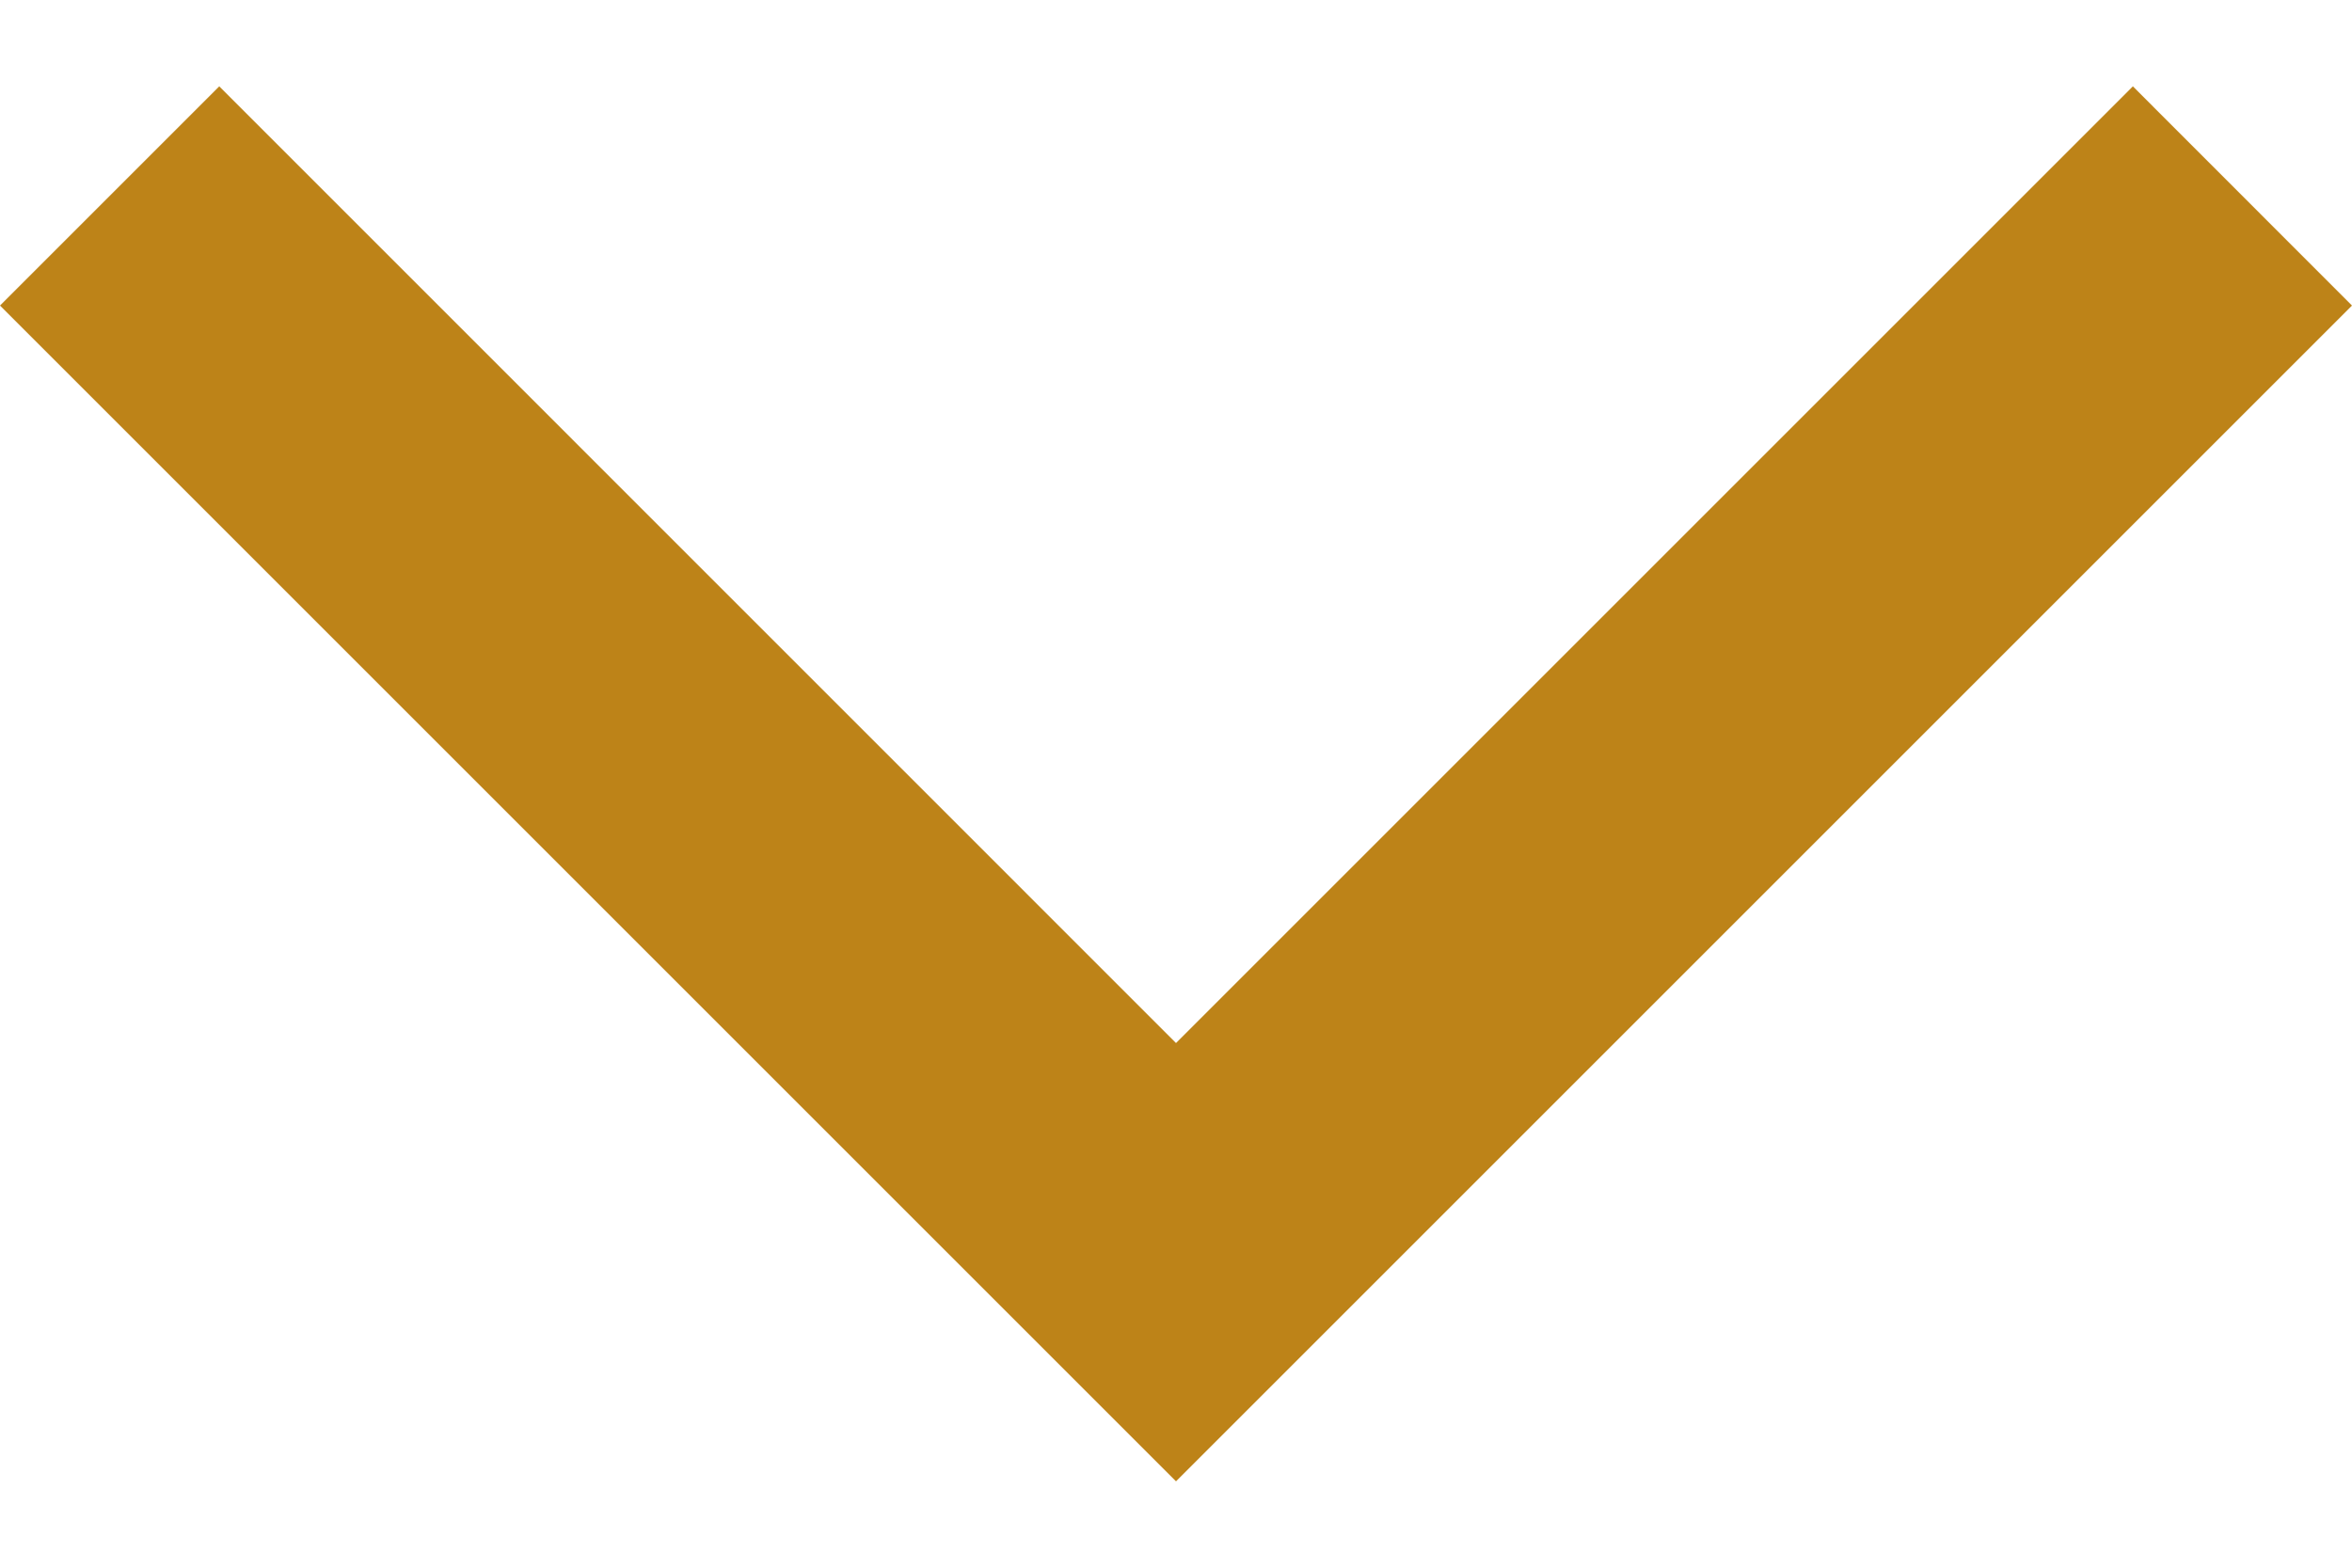 <svg width="18" height="12" viewBox="0 0 18 12" fill="none" xmlns="http://www.w3.org/2000/svg">
<path d="M9 7.984L16.323 0.661L18 2.339L9 11.339L-7.33269e-08 2.339L1.678 0.661L9 7.984Z" fill="#BD8318"/>
</svg>
